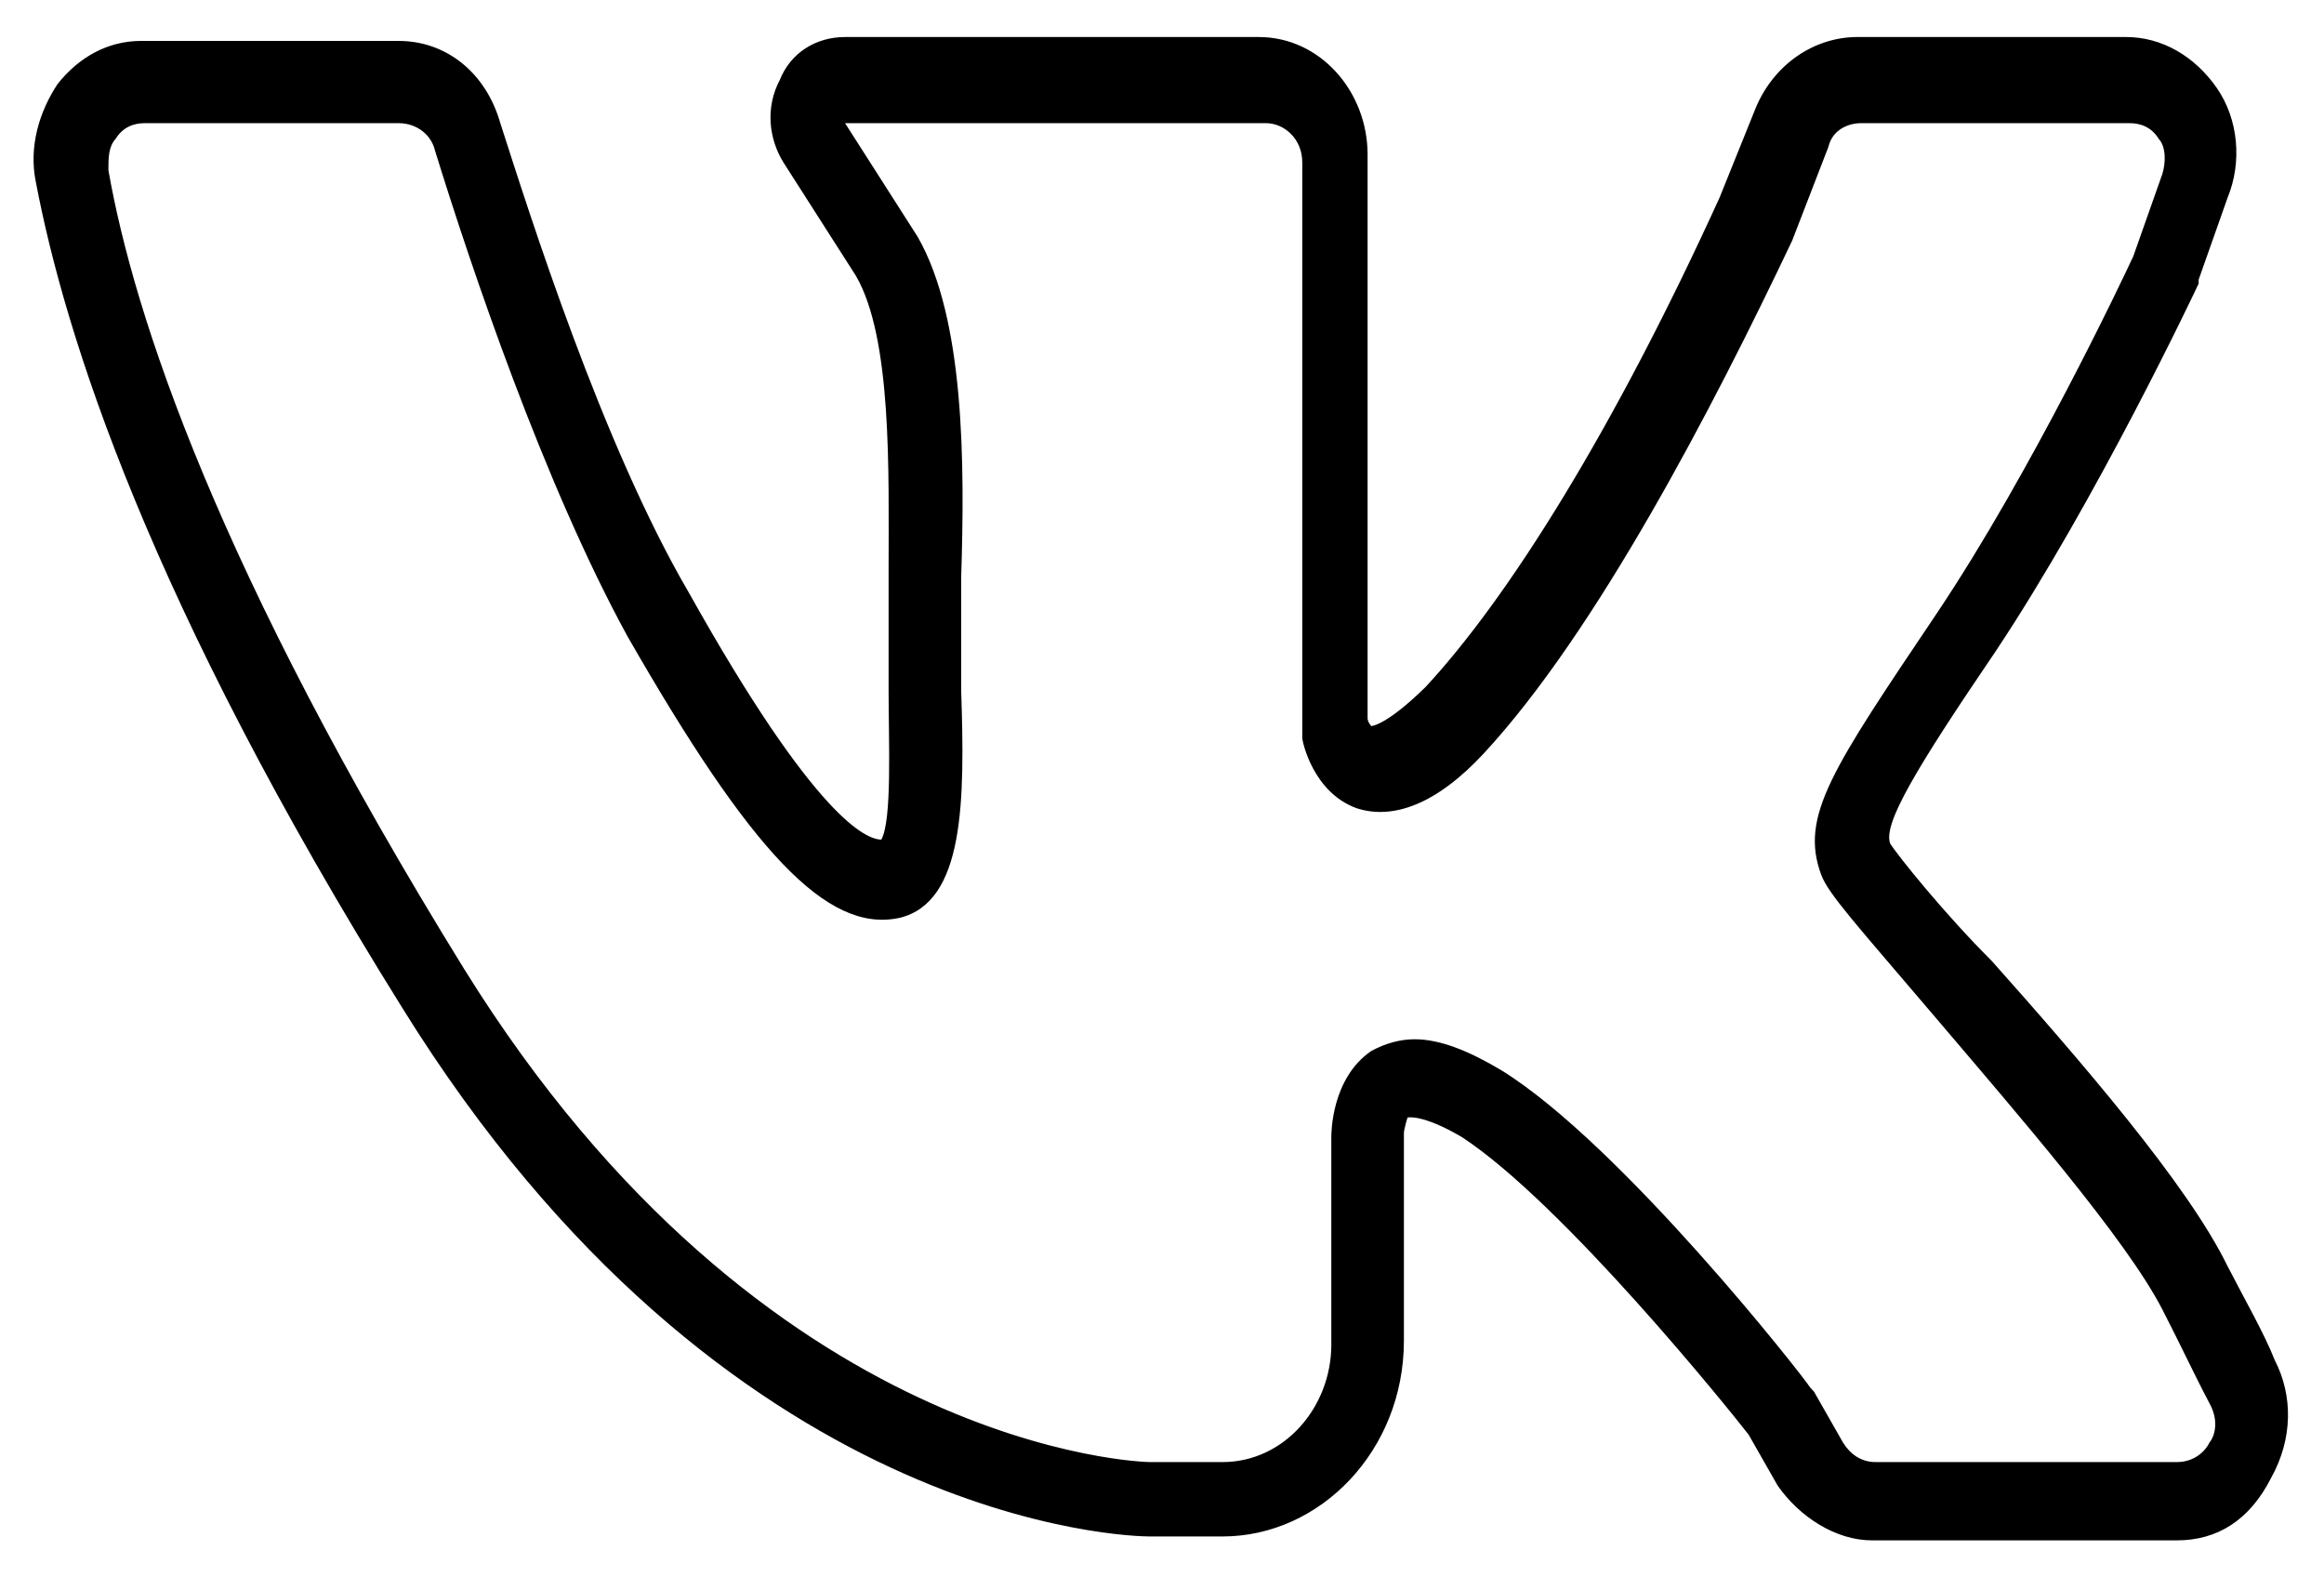 <svg width="56" height="38" viewBox="0 0 56 38" fill="none" xmlns="http://www.w3.org/2000/svg">
<path d="M52.454 37.108H45.109C44.234 37.108 43.36 36.542 42.835 35.788L42.136 34.562C41.699 33.996 37.676 28.997 35.228 27.394C34.266 26.828 33.916 26.922 33.916 26.922C33.916 26.922 33.829 27.205 33.829 27.299V32.298C33.829 34.939 31.818 37.014 29.457 37.014H27.708C27.271 37.014 17.477 36.825 9.695 24.282C3.574 14.473 1.563 8.06 0.863 4.381C0.688 3.533 0.95 2.684 1.388 2.023C1.912 1.363 2.612 0.986 3.399 0.986H9.607C10.744 0.986 11.706 1.741 12.056 2.967C12.755 5.136 14.504 10.7 16.603 14.284C19.663 19.754 20.887 20.226 21.237 20.226C21.499 19.754 21.412 17.868 21.412 16.642C21.412 16.076 21.412 15.605 21.412 15.039C21.412 14.662 21.412 14.19 21.412 13.718C21.412 11.361 21.499 8.154 20.625 6.645L18.876 3.91C18.526 3.344 18.439 2.589 18.789 1.929C19.051 1.269 19.663 0.892 20.363 0.892H30.331C31.818 0.892 32.954 2.212 32.954 3.721V17.302C32.954 17.397 33.042 17.491 33.042 17.491C33.042 17.491 33.392 17.491 34.353 16.548C36.365 14.379 38.901 10.323 41.436 4.759L42.311 2.589C42.748 1.552 43.71 0.892 44.759 0.892H51.23C52.104 0.892 52.891 1.363 53.416 2.118C53.941 2.872 54.028 3.91 53.678 4.759L52.979 6.739V6.833C52.891 7.022 50.53 12.021 48.082 15.699C46.158 18.528 45.371 19.849 45.546 20.32C45.721 20.603 46.858 22.018 47.995 23.15C50.093 25.508 52.716 28.526 53.678 30.506C54.115 31.355 54.553 32.109 54.815 32.77C55.252 33.618 55.252 34.656 54.728 35.599C54.203 36.636 53.416 37.108 52.454 37.108ZM34.091 25.036C34.703 25.036 35.403 25.319 36.19 25.791C39.075 27.582 43.447 33.147 43.622 33.43L43.71 33.524L44.409 34.75C44.584 35.033 44.847 35.222 45.196 35.222H52.454C52.891 35.222 53.154 34.939 53.241 34.75C53.328 34.656 53.503 34.279 53.241 33.807C52.891 33.147 52.541 32.392 52.104 31.544C51.23 29.846 48.607 26.828 46.683 24.564C44.759 22.301 44.06 21.546 43.885 21.075C43.36 19.66 44.147 18.528 46.683 14.756C48.956 11.361 51.142 6.739 51.405 6.173L52.104 4.193C52.192 3.91 52.192 3.533 52.017 3.344C51.842 3.061 51.58 2.967 51.317 2.967H44.847C44.497 2.967 44.147 3.155 44.06 3.533L43.185 5.796C41.261 9.851 38.463 15.227 35.753 18.151C34.616 19.377 33.566 19.754 32.692 19.471C31.643 19.094 31.38 17.868 31.38 17.774C31.38 17.68 31.38 17.68 31.38 17.585V3.91C31.38 3.344 30.943 2.967 30.506 2.967H20.363L22.111 5.702C23.248 7.682 23.248 11.172 23.161 13.907C23.161 14.379 23.161 14.756 23.161 15.133C23.161 15.605 23.161 16.171 23.161 16.642C23.248 19.283 23.248 21.735 21.674 22.112C19.925 22.489 18.089 20.509 15.116 15.322C13.105 11.643 11.356 6.456 10.482 3.627C10.394 3.25 10.044 2.967 9.607 2.967H3.486C3.224 2.967 2.962 3.061 2.787 3.344C2.612 3.533 2.612 3.815 2.612 4.098C3.224 7.588 5.235 13.718 11.181 23.338C18.439 35.033 27.62 35.222 27.708 35.222H29.457C30.943 35.222 32.08 33.901 32.08 32.392V27.394C32.08 27.299 32.08 25.979 33.042 25.319C33.392 25.13 33.741 25.036 34.091 25.036Z" fill="black"/>
</svg>
